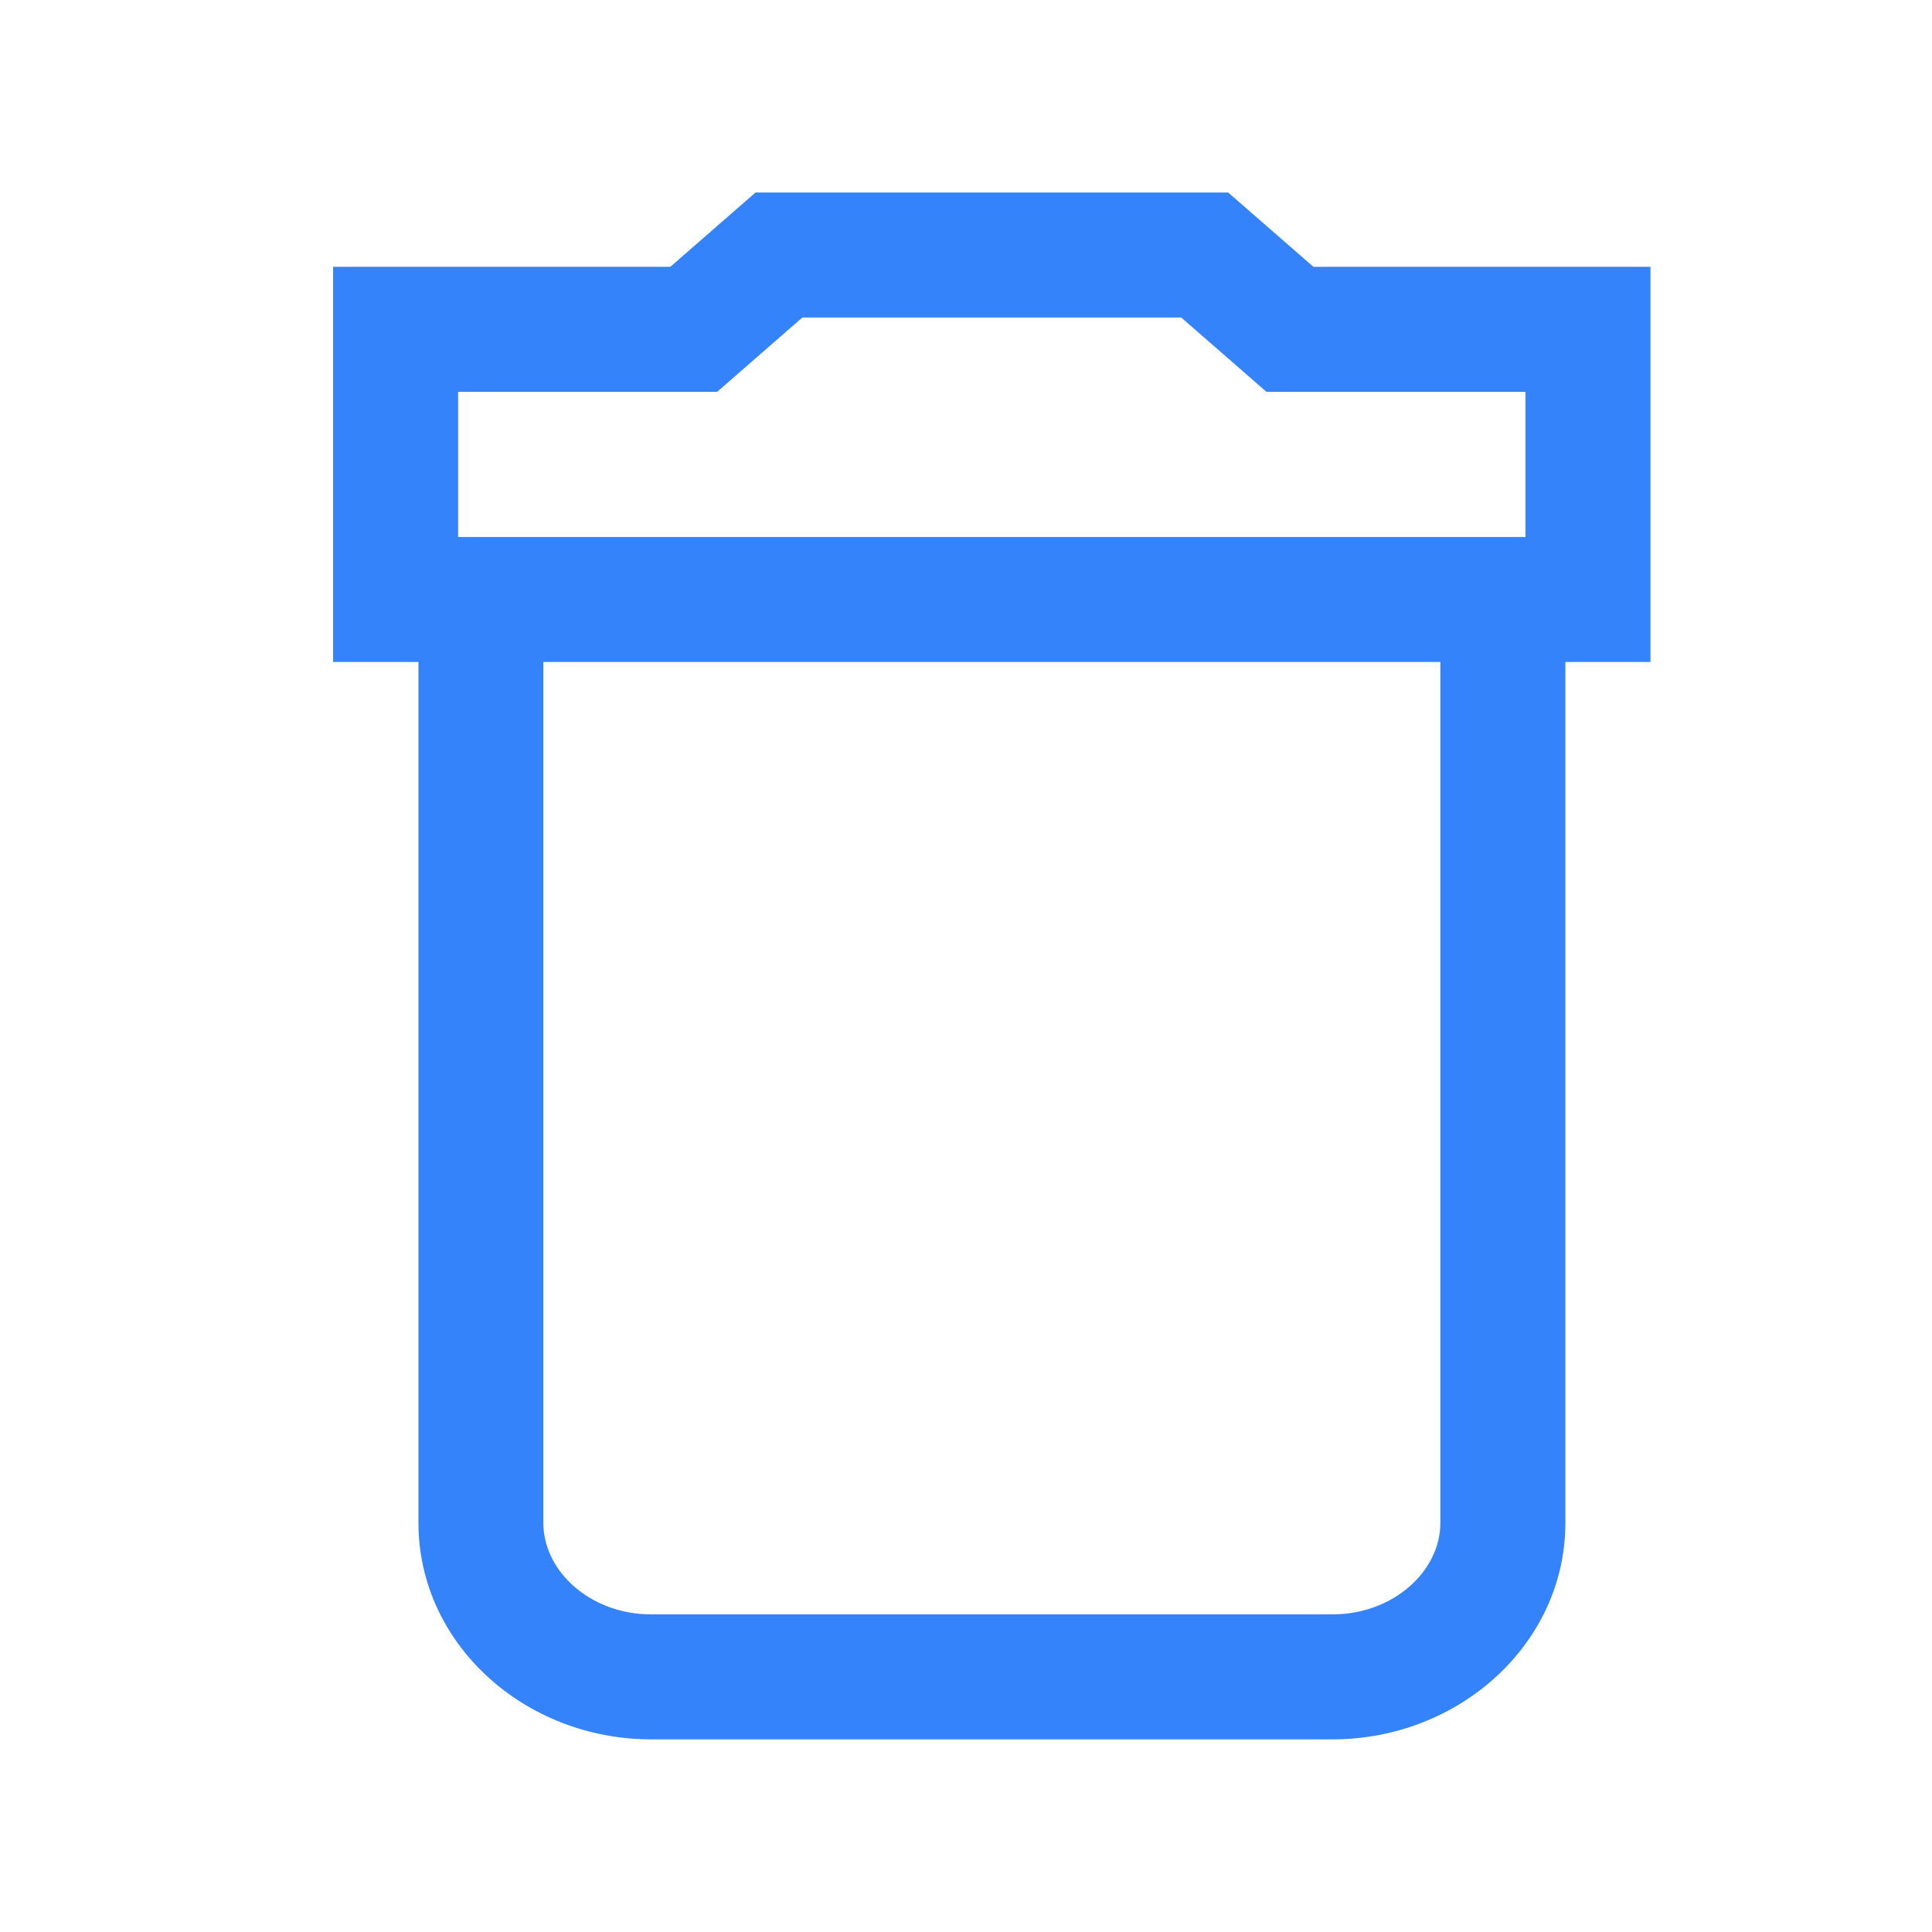 <svg xmlns="http://www.w3.org/2000/svg" width="17" height="17" viewBox="0 0 17 17">
  <path fill="#3483FA" fill-rule="nonzero" d="M11.556 2.348h2.967v3.477H2.931V2.348h2.967l.75-.654h4.159l.75.654zm1.867 1.1h-2.279l-.75-.654H7.06l-.75.654H4.031v1.277h9.392V3.448zM3.681 4.725h10.093V13.4c0 1.062-.933 1.905-2.05 1.905H5.73c-1.116 0-2.048-.843-2.048-1.905V4.725zm1.1 1.1V13.4c0 .428.416.805.948.805h5.996c.532 0 .949-.377.949-.805V5.825H4.78z"/>
</svg>
